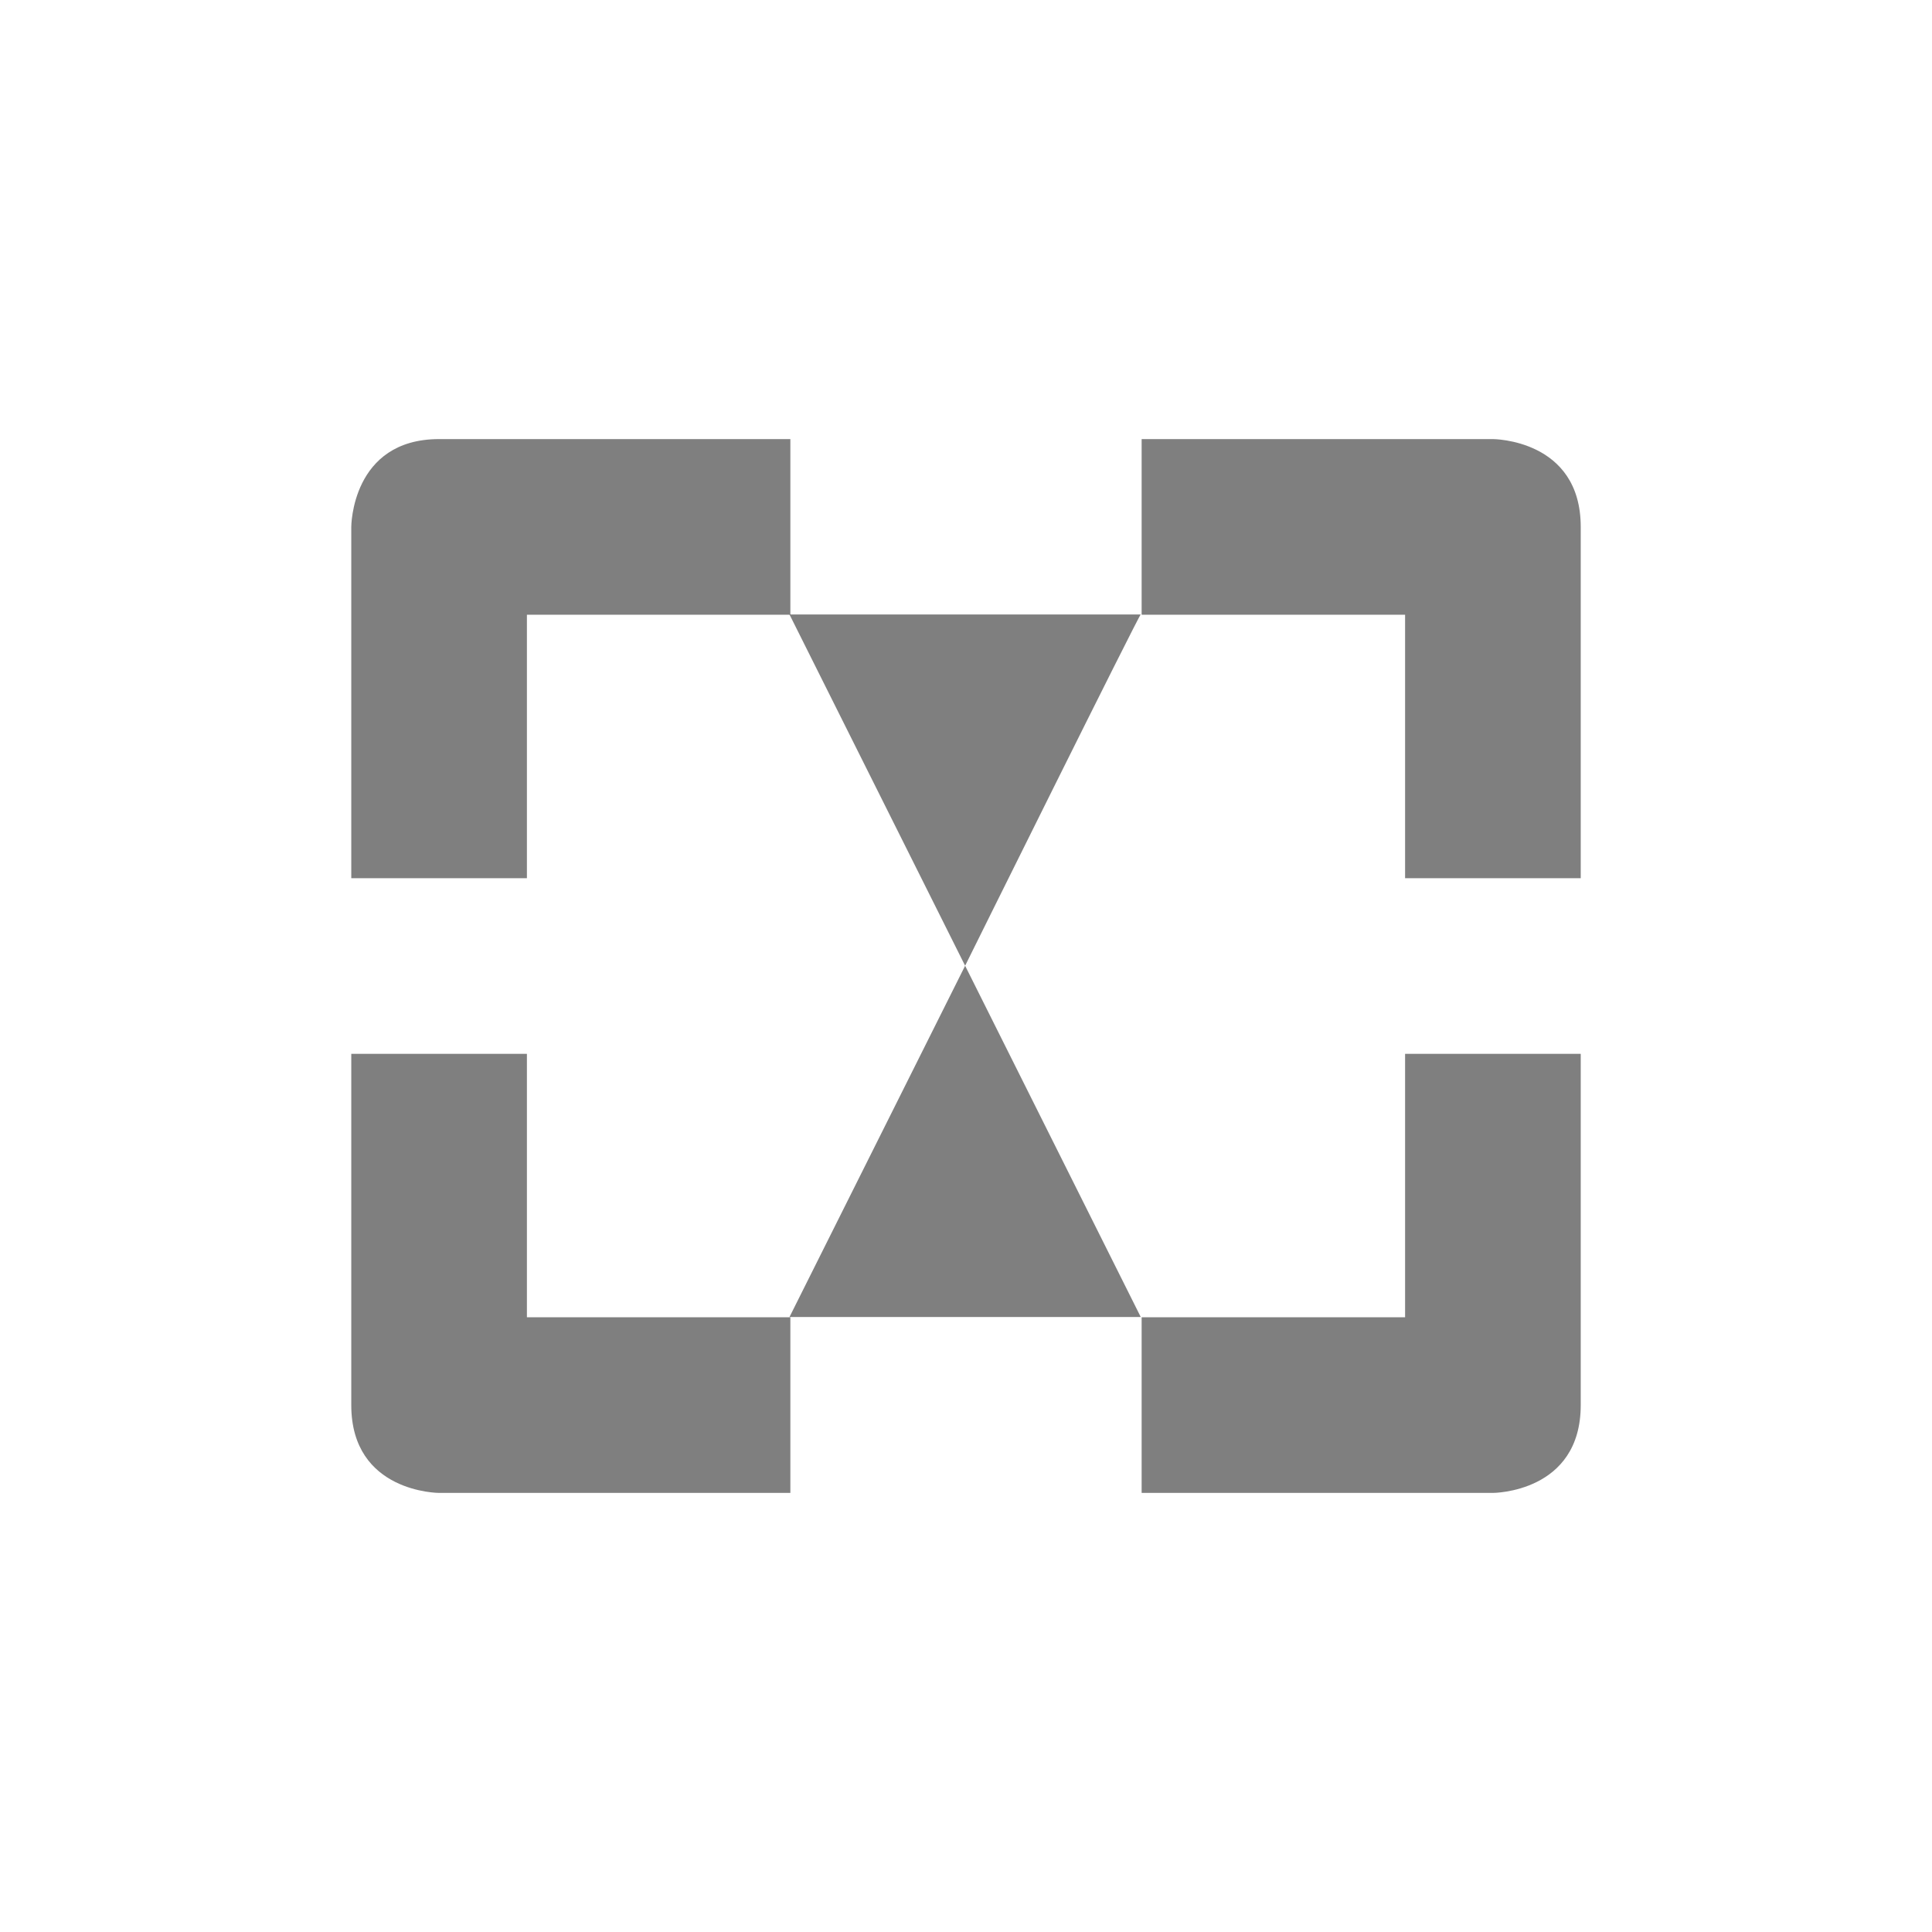 <?xml version="1.0" encoding="UTF-8" standalone="no"?>
<!--Created with Inkscape (http://www.inkscape.org/)-->
<svg id="svg7384" xmlns:rdf="http://www.w3.org/1999/02/22-rdf-syntax-ns#" style="enable-background:new" xmlns="http://www.w3.org/2000/svg" xmlns:osb="http://www.openswatchbook.org/uri/2009/osb" height="22" width="22" version="1.1" xmlns:cc="http://creativecommons.org/ns#" xmlns:dc="http://purl.org/dc/elements/1.1/">
    <title id="title8473">
        Paper Symbolic Icon Theme
    </title>
    <g id="layer12" transform="translate(-265 79.003)">
        <g id="g4140" transform="translate(3 2.997)">
            <path id="path10424" opacity=".5" style="color:#bebebe" d="m267-77c-1 0-1 1-1 1v4h2v-3h3v-2zm8 0v2h3v3h2v-4c0-1-1-1-1-1zm-9 7v4c0 1 1 1 1 1h4v-2h-3v-3zm12 0v3h-3v2h4s1 0 1-1v-4z"/>
            <path id="path3807-1-1-4-7-2-1" opacity=".5" d="m272.99-71.003-2-4h4c0-0.036-2 4-2 4z"/>
            <path id="path3807-1-1-4-7-2-0-1" opacity=".5" d="m272.99-71.003-2 4h4z"/>
        </g>
    </g>
</svg>
